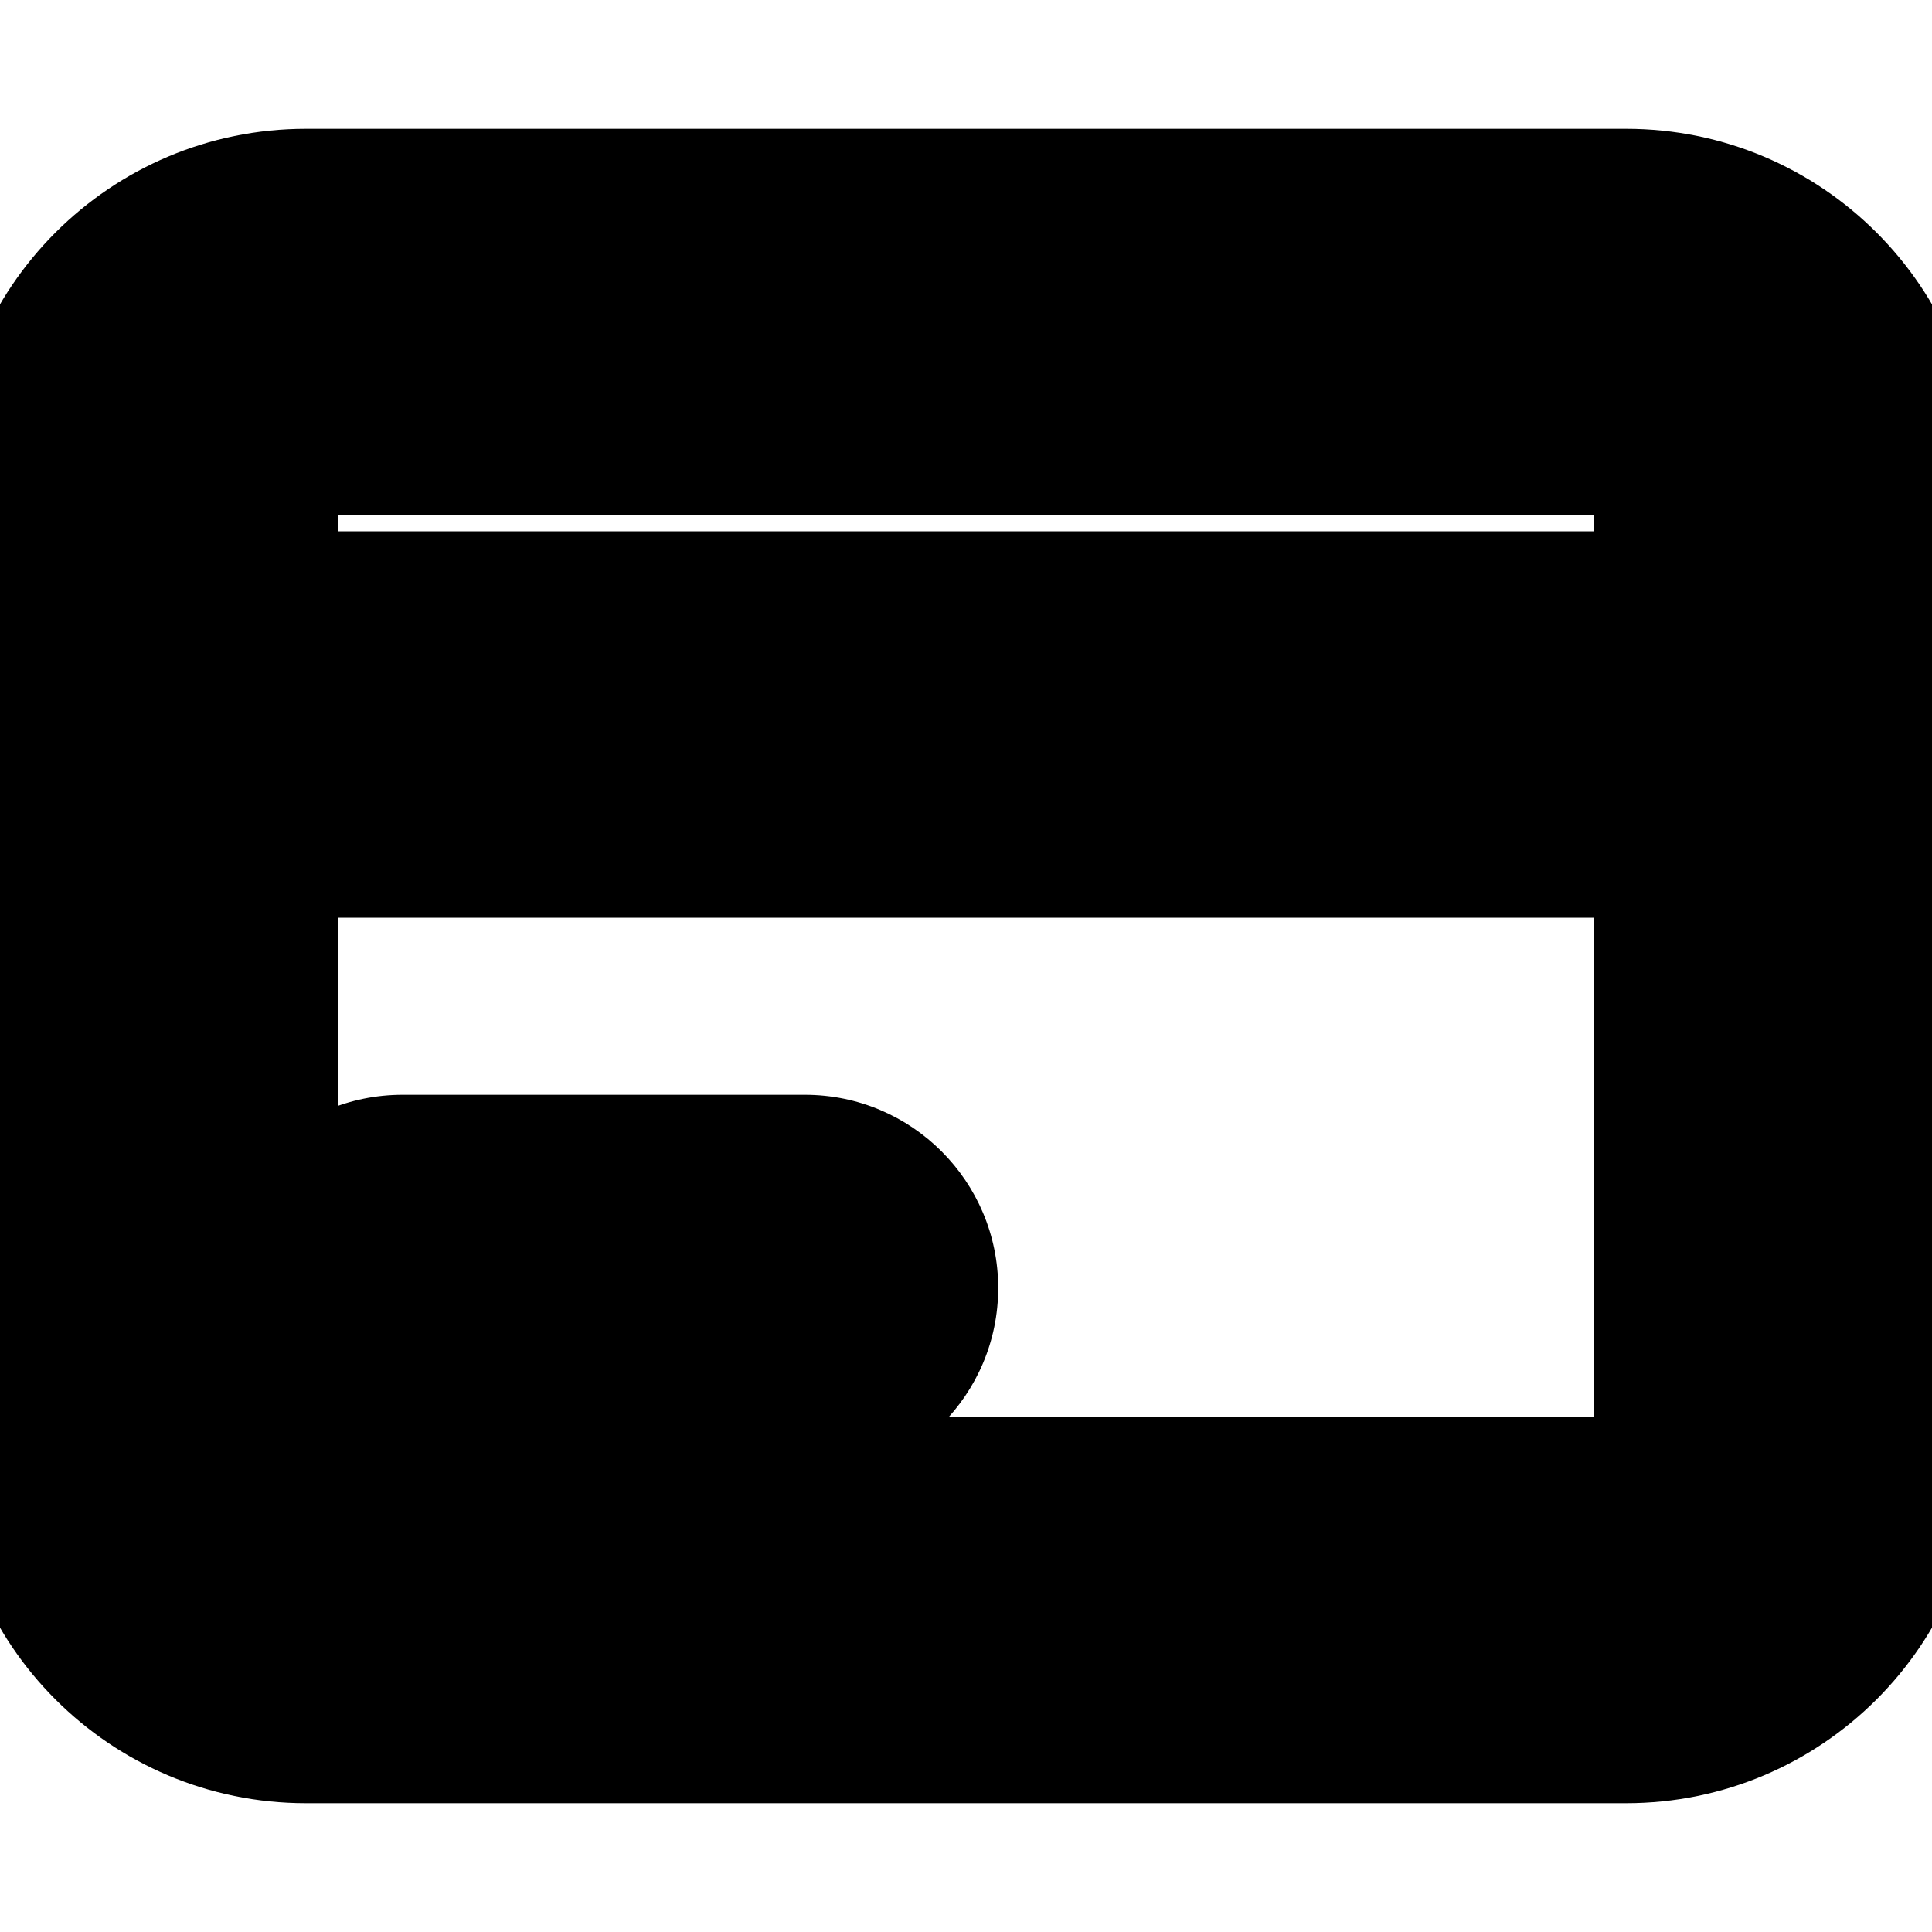 <svg width="24" height="24" viewBox="0 0 24 24" fill="none" xmlns="http://www.w3.org/2000/svg" data-seed-icon="true" data-seed-icon-version="0.5.1">
  <mask fill="currentColor">
    <path fill-rule="evenodd" clip-rule="evenodd" d="M1 6C1 4.454 2.254 3.2 3.8 3.2H20.2C21.746 3.2 23 4.454 23 6V18C23 19.546 21.746 20.8 20.2 20.8H3.8C2.254 20.8 1 19.546 1 18V6ZM3.8 4.8C3.137 4.8 2.6 5.337 2.6 6V18C2.6 18.663 3.137 19.2 3.8 19.2H20.2C20.863 19.2 21.4 18.663 21.4 18V6C21.4 5.337 20.863 4.8 20.2 4.8H3.8Z"/>
    <path fill-rule="evenodd" clip-rule="evenodd" d="M1 9C1 8.558 1.358 8.2 1.8 8.2H22.2C22.642 8.2 23 8.558 23 9C23 9.442 22.642 9.8 22.2 9.8H1.8C1.358 9.8 1 9.442 1 9Z"/>
    <path fill-rule="evenodd" clip-rule="evenodd" d="M4.2 16C4.2 15.558 4.558 15.2 5 15.2H10C10.442 15.2 10.8 15.558 10.8 16C10.8 16.442 10.442 16.8 10 16.8H5C4.558 16.8 4.2 16.442 4.2 16Z"/>
  </mask>
  <path d="M1.8 8.2V6.6V8.2ZM22.2 8.2V9.8V8.2ZM22.2 9.8V11.4V9.8ZM1.8 9.8V8.2V9.8ZM5 15.2V13.6V15.2ZM10 15.2V16.8V15.2ZM10 16.8V18.4V16.8ZM5 16.8V15.2V16.8ZM3.8 1.6C1.37 1.6 -0.6 3.57 -0.6 6H2.6C2.6 5.337 3.137 4.8 3.8 4.8V1.6ZM20.2 1.6H3.8V4.8H20.2V1.6ZM24.6 6C24.6 3.57 22.63 1.6 20.2 1.6V4.8C20.863 4.8 21.4 5.337 21.4 6H24.6ZM24.6 18V6H21.4V18H24.6ZM20.2 22.4C22.63 22.4 24.6 20.43 24.6 18H21.4C21.4 18.663 20.863 19.2 20.2 19.2V22.4ZM3.8 22.4H20.2V19.2H3.8V22.4ZM-0.6 18C-0.6 20.43 1.37 22.4 3.8 22.4V19.2C3.137 19.2 2.6 18.663 2.6 18H-0.6ZM-0.6 6V18H2.6V6H-0.6ZM4.2 6C4.2 6.221 4.021 6.4 3.8 6.4V3.2C2.254 3.2 1 4.454 1 6H4.2ZM4.2 18V6H1V18H4.2ZM3.8 17.6C4.021 17.6 4.2 17.779 4.2 18H1C1 19.546 2.254 20.8 3.8 20.8V17.6ZM20.2 17.6H3.8V20.8H20.2V17.6ZM19.8 18C19.8 17.779 19.979 17.6 20.2 17.6V20.8C21.746 20.8 23 19.546 23 18H19.8ZM19.8 6V18H23V6H19.8ZM20.2 6.4C19.979 6.4 19.8 6.221 19.8 6H23C23 4.454 21.746 3.2 20.2 3.2V6.4ZM3.8 6.4H20.2V3.2H3.8V6.4ZM1.8 6.6C0.475 6.6 -0.6 7.674 -0.6 9H2.6C2.6 9.442 2.242 9.8 1.8 9.8V6.6ZM22.2 6.6H1.8V9.8H22.2V6.6ZM24.6 9C24.6 7.674 23.526 6.6 22.2 6.6V9.8C21.758 9.8 21.4 9.442 21.4 9H24.6ZM22.2 11.4C23.526 11.4 24.6 10.325 24.6 9H21.4C21.4 8.558 21.758 8.2 22.2 8.2V11.4ZM1.8 11.4H22.2V8.2H1.8V11.4ZM-0.6 9C-0.6 10.325 0.475 11.4 1.8 11.4V8.2C2.242 8.2 2.6 8.558 2.6 9H-0.6ZM5 13.6C3.674 13.6 2.6 14.675 2.6 16H5.8C5.8 16.442 5.442 16.8 5 16.8V13.6ZM10 13.6H5V16.8H10V13.6ZM12.4 16C12.4 14.675 11.325 13.6 10 13.6V16.8C9.558 16.8 9.2 16.442 9.2 16H12.4ZM10 18.4C11.325 18.4 12.4 17.325 12.4 16H9.2C9.2 15.558 9.558 15.2 10 15.2V18.4ZM5 18.4H10V15.2H5V18.4ZM2.6 16C2.6 17.325 3.674 18.4 5 18.4V15.2C5.442 15.2 5.8 15.558 5.8 16H2.6Z" fill="currentColor" mask="url(#path-1-inside-1_12571_4011)"/>
</svg>
